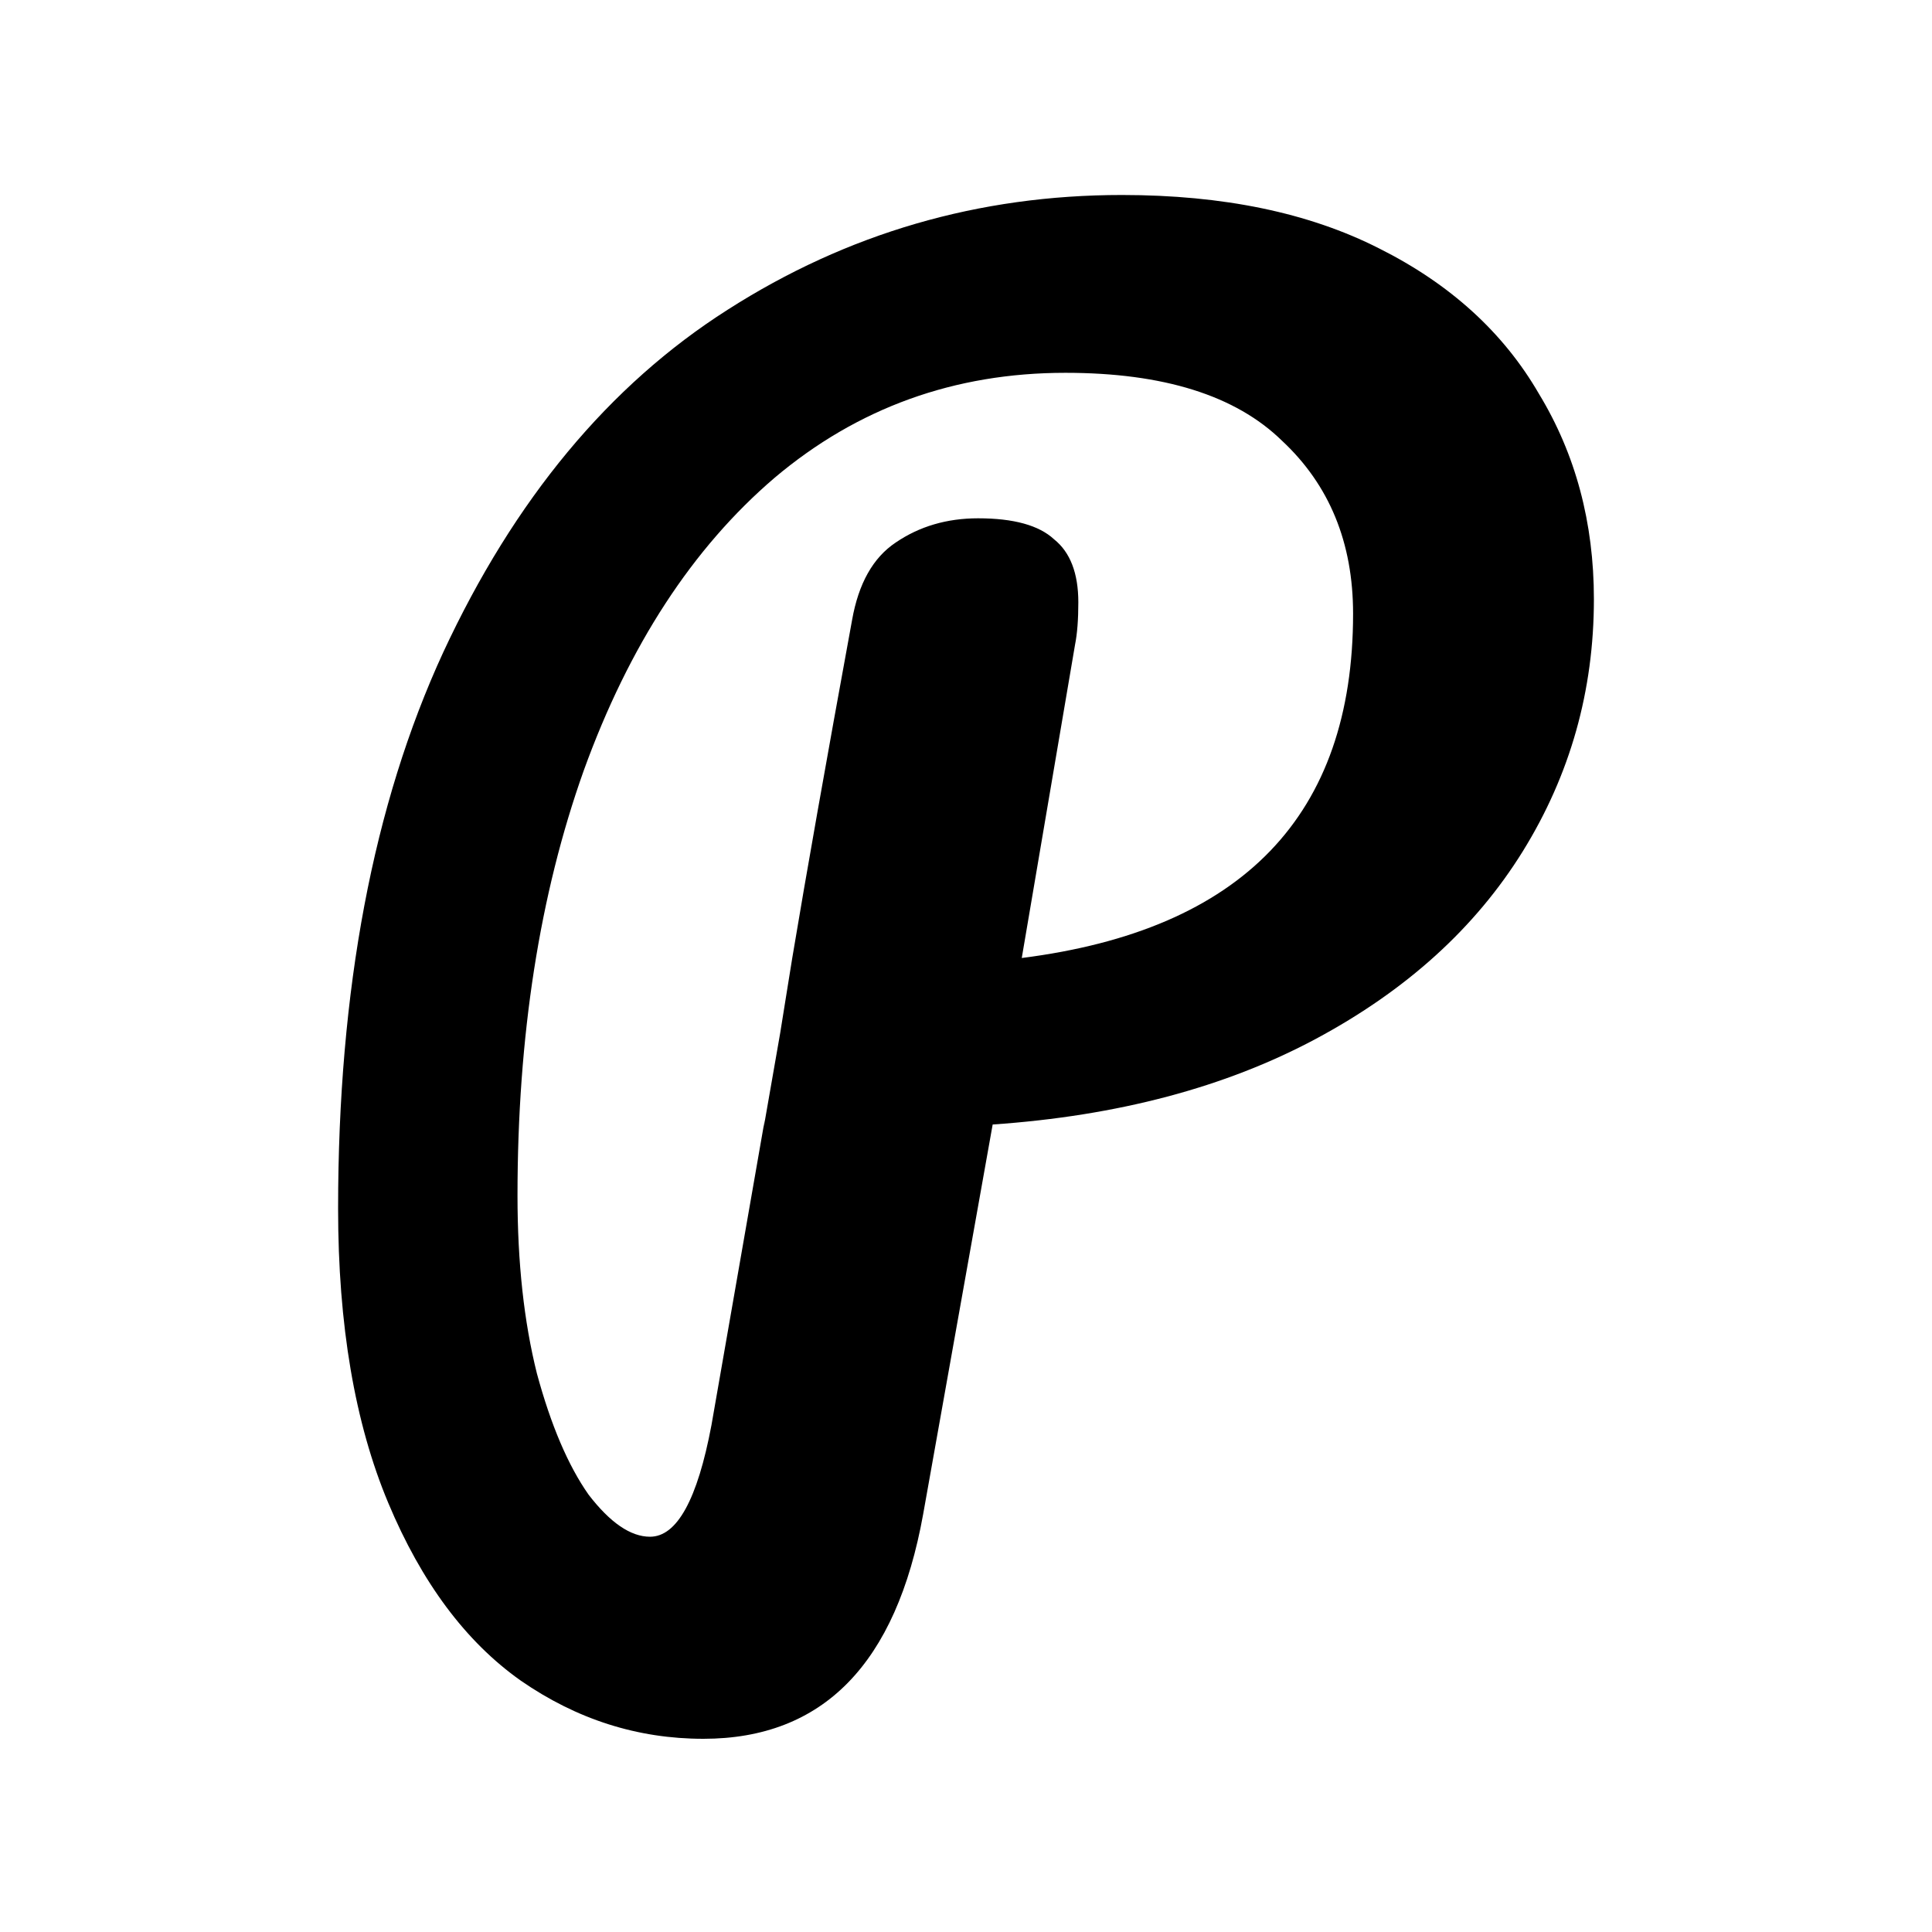 <svg viewBox="0 0 1080 1080" fill="none" xmlns="http://www.w3.org/2000/svg">
<path d="M891 334.916C891 386.124 877.749 433.114 851.247 475.888C824.745 518.661 786.197 553.603 735.602 580.713C685.008 607.823 624.776 623.788 554.907 628.607L516.058 846.391C501 930.13 460.042 972 393.185 972C356.444 972 322.413 961.156 291.093 939.468C260.375 917.78 235.68 884.646 217.008 840.065C198.336 795.484 189 740.662 189 675.598C189 553.302 208.575 449.682 247.726 364.737C287.479 279.19 340.483 215.331 406.737 173.16C473.595 130.387 547.077 109 627.185 109C683.803 109 731.687 118.94 770.838 138.821C810.591 158.702 840.405 185.811 860.282 220.151C880.761 253.888 891 292.143 891 334.916ZM571.17 535.53C694.645 519.866 756.382 455.706 756.382 343.049C756.382 303.288 743.131 271.057 716.629 246.357C690.73 221.054 650.375 208.403 595.564 208.403C533.525 208.403 479.317 227.983 432.938 267.141C387.162 306.3 351.625 360.821 326.328 430.705C301.633 499.986 289.286 579.207 289.286 668.369C289.286 705.72 292.9 738.854 300.127 767.772C307.958 796.689 317.595 819.281 329.039 835.547C341.085 851.21 352.529 859.042 363.371 859.042C378.429 859.042 389.873 838.258 397.703 796.689L427.517 625.896L426.914 630.262L432.046 600.878L436.123 577.532L439.159 558.613L442.876 535.53C450.707 488.539 461.849 425.584 476.305 346.664C479.919 326.181 488.05 311.722 500.699 303.288C513.95 294.251 529.309 289.733 546.776 289.733C566.653 289.733 580.807 293.649 589.239 301.481C598.274 308.71 602.792 320.458 602.792 336.724C602.792 346.363 602.189 354.194 600.985 360.219C589.341 428.682 582.813 467.067 571.17 535.53Z" fill="black"/>
</svg>

